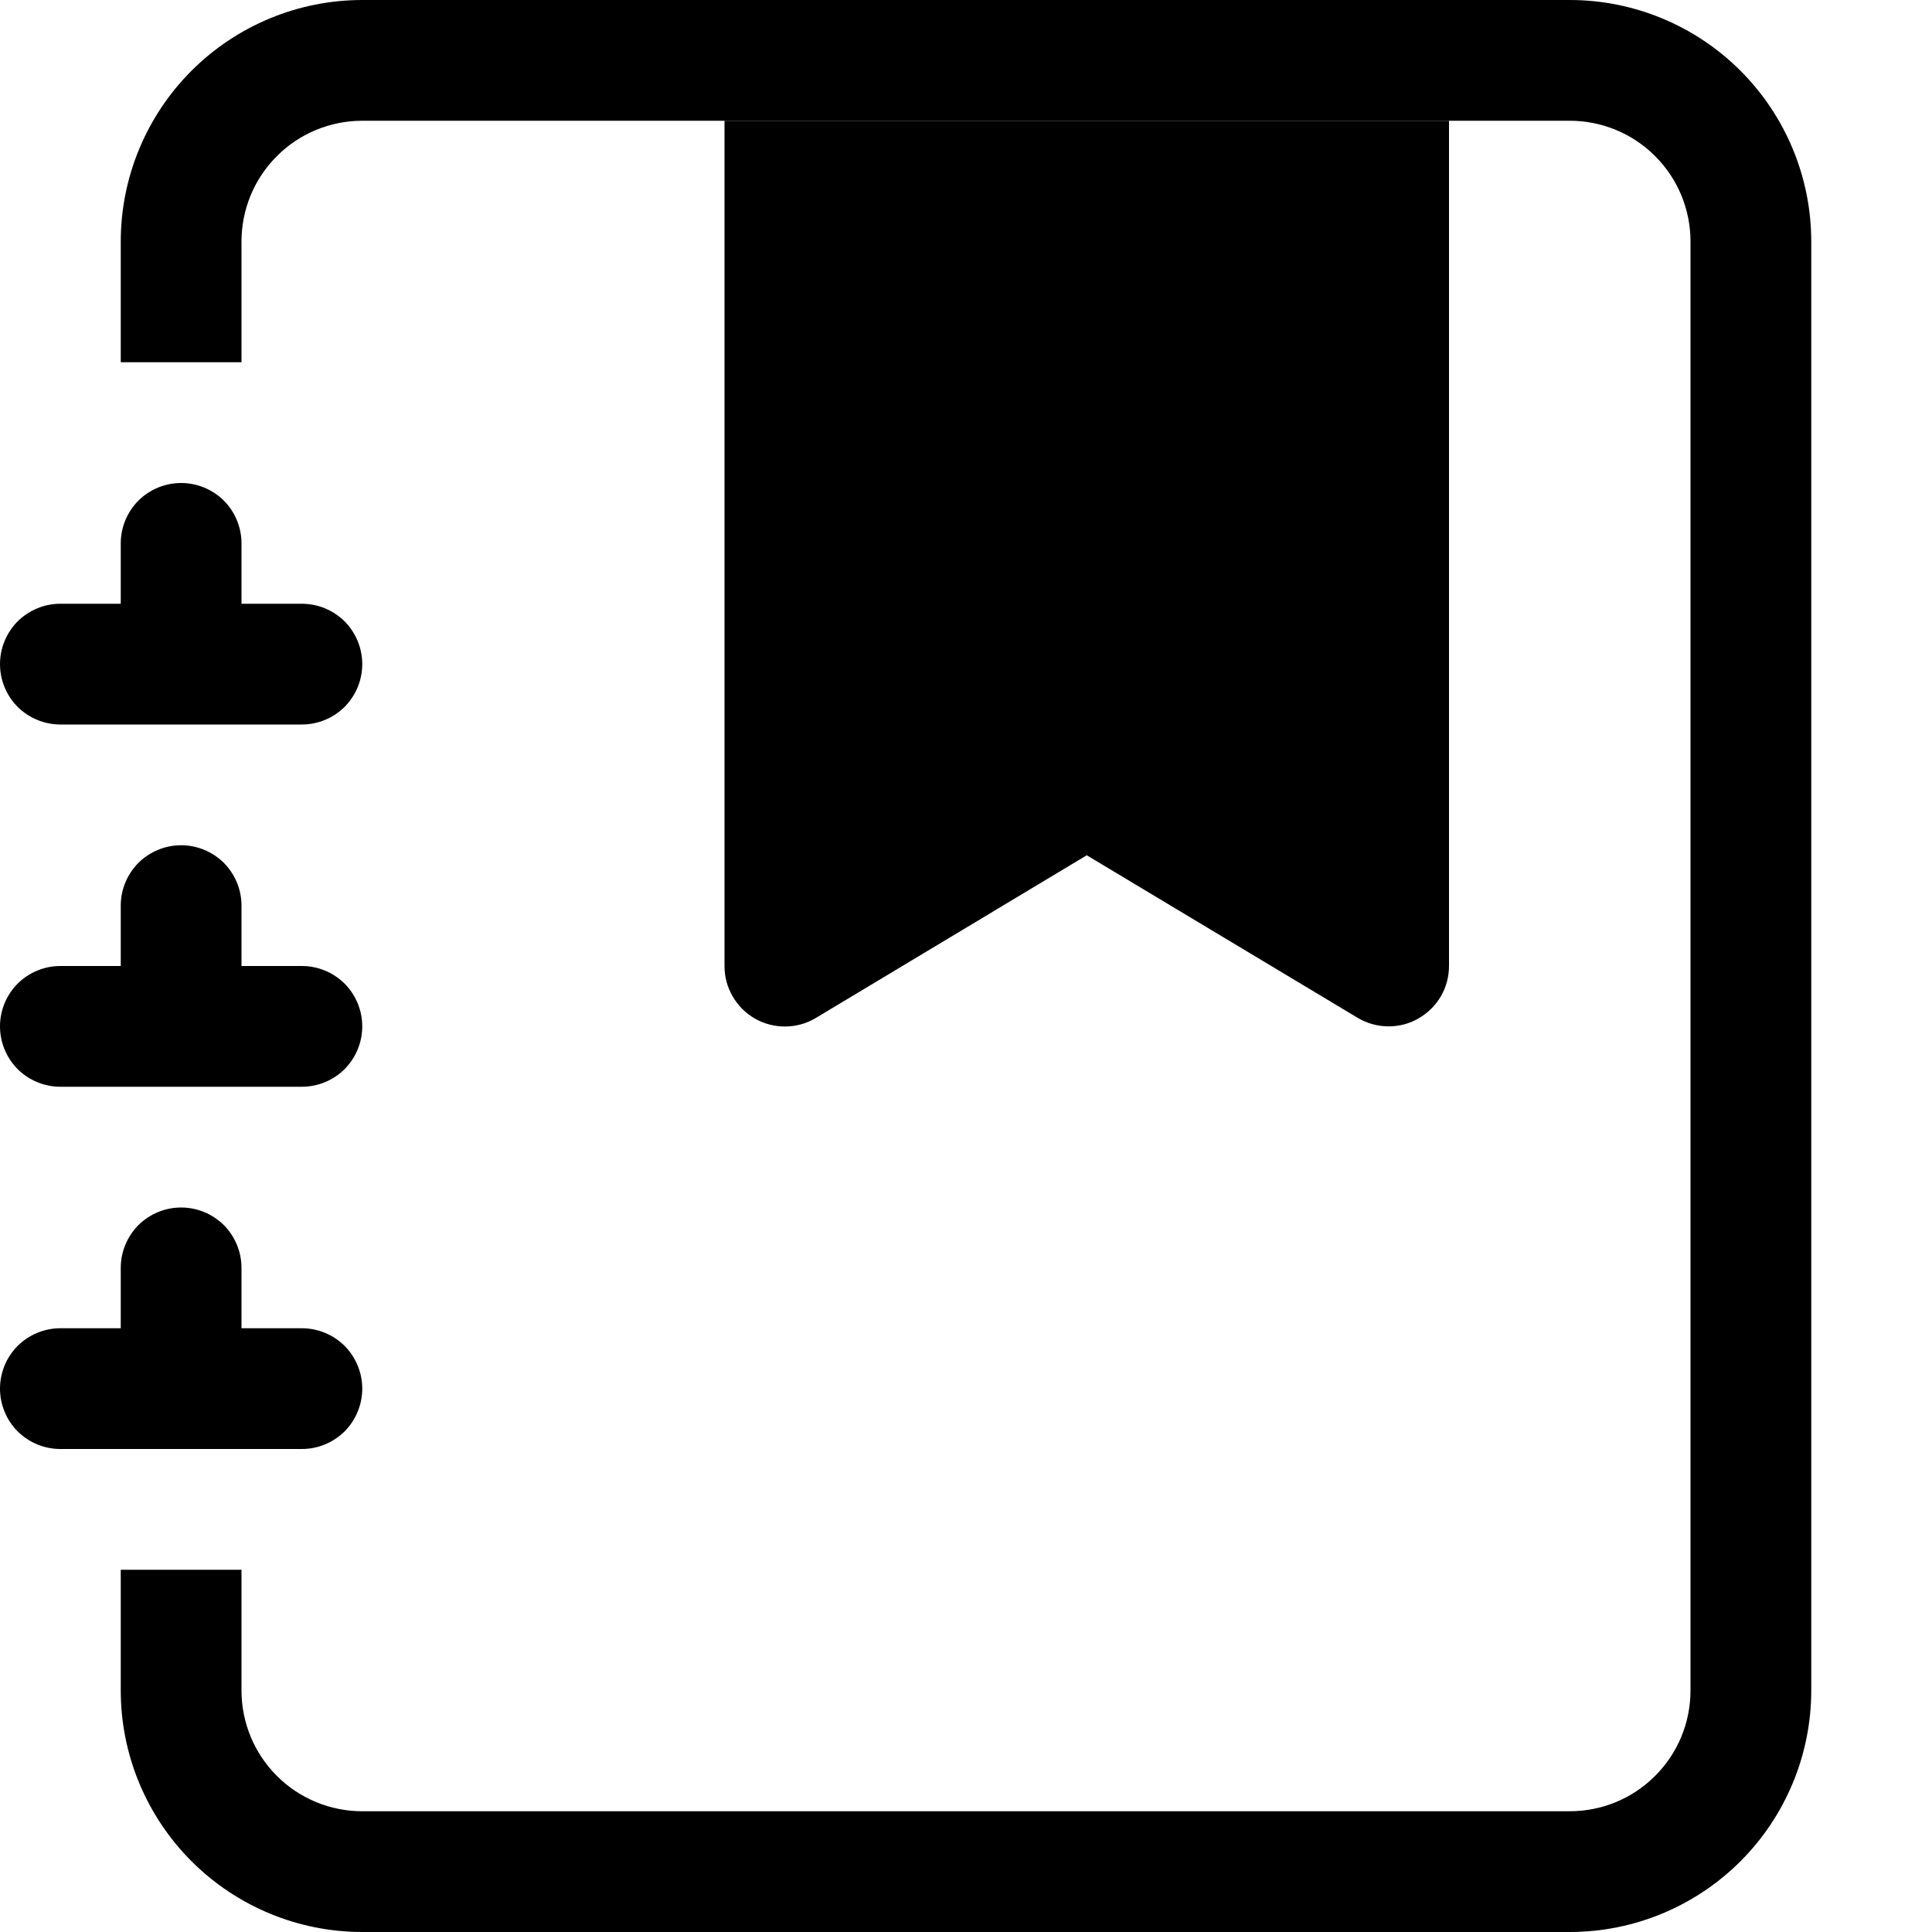 <svg width="16" height="16" viewBox="0 0 16 16" xmlns="http://www.w3.org/2000/svg"> <path fill-rule="evenodd" clip-rule="evenodd" d="M6 1H12V8C12 8.088 11.977 8.175 11.932 8.252C11.887 8.328 11.823 8.391 11.746 8.435C11.67 8.479 11.582 8.501 11.494 8.5C11.405 8.499 11.319 8.474 11.243 8.429L9 7.083L6.757 8.43C6.681 8.476 6.594 8.5 6.506 8.501C6.417 8.502 6.33 8.48 6.253 8.436C6.176 8.392 6.112 8.329 6.068 8.252C6.023 8.176 6 8.089 6 8V1Z"/> <path d="M3 0H13C13.53 0 14.039 0.211 14.414 0.586C14.789 0.961 15 1.47 15 2V14C15 14.53 14.789 15.039 14.414 15.414C14.039 15.789 13.53 16 13 16H3C2.47 16 1.961 15.789 1.586 15.414C1.211 15.039 1 14.53 1 14V13H2V14C2 14.265 2.105 14.52 2.293 14.707C2.48 14.895 2.735 15 3 15H13C13.265 15 13.52 14.895 13.707 14.707C13.895 14.52 14 14.265 14 14V2C14 1.735 13.895 1.48 13.707 1.293C13.52 1.105 13.265 1 13 1H3C2.735 1 2.48 1.105 2.293 1.293C2.105 1.48 2 1.735 2 2V3H1V2C1 1.47 1.211 0.961 1.586 0.586C1.961 0.211 2.47 0 3 0Z"/> <path d="M1 5V4.5C1 4.367 1.053 4.24 1.146 4.146C1.24 4.053 1.367 4 1.5 4C1.633 4 1.76 4.053 1.854 4.146C1.947 4.24 2 4.367 2 4.5V5H2.5C2.633 5 2.76 5.053 2.854 5.146C2.947 5.24 3 5.367 3 5.5C3 5.633 2.947 5.76 2.854 5.854C2.76 5.947 2.633 6 2.5 6H0.5C0.367 6 0.24 5.947 0.146 5.854C0.053 5.76 0 5.633 0 5.5C0 5.367 0.053 5.24 0.146 5.146C0.24 5.053 0.367 5 0.5 5H1ZM1 8V7.5C1 7.367 1.053 7.24 1.146 7.146C1.24 7.053 1.367 7 1.5 7C1.633 7 1.76 7.053 1.854 7.146C1.947 7.24 2 7.367 2 7.5V8H2.5C2.633 8 2.76 8.053 2.854 8.146C2.947 8.24 3 8.367 3 8.5C3 8.633 2.947 8.76 2.854 8.854C2.76 8.947 2.633 9 2.5 9H0.5C0.367 9 0.24 8.947 0.146 8.854C0.053 8.76 0 8.633 0 8.5C0 8.367 0.053 8.24 0.146 8.146C0.24 8.053 0.367 8 0.5 8H1ZM1 11V10.5C1 10.367 1.053 10.24 1.146 10.146C1.24 10.053 1.367 10 1.5 10C1.633 10 1.76 10.053 1.854 10.146C1.947 10.24 2 10.367 2 10.5V11H2.5C2.633 11 2.76 11.053 2.854 11.146C2.947 11.24 3 11.367 3 11.5C3 11.633 2.947 11.76 2.854 11.854C2.76 11.947 2.633 12 2.5 12H0.5C0.367 12 0.24 11.947 0.146 11.854C0.053 11.76 0 11.633 0 11.5C0 11.367 0.053 11.24 0.146 11.146C0.24 11.053 0.367 11 0.5 11H1Z"/> </svg>